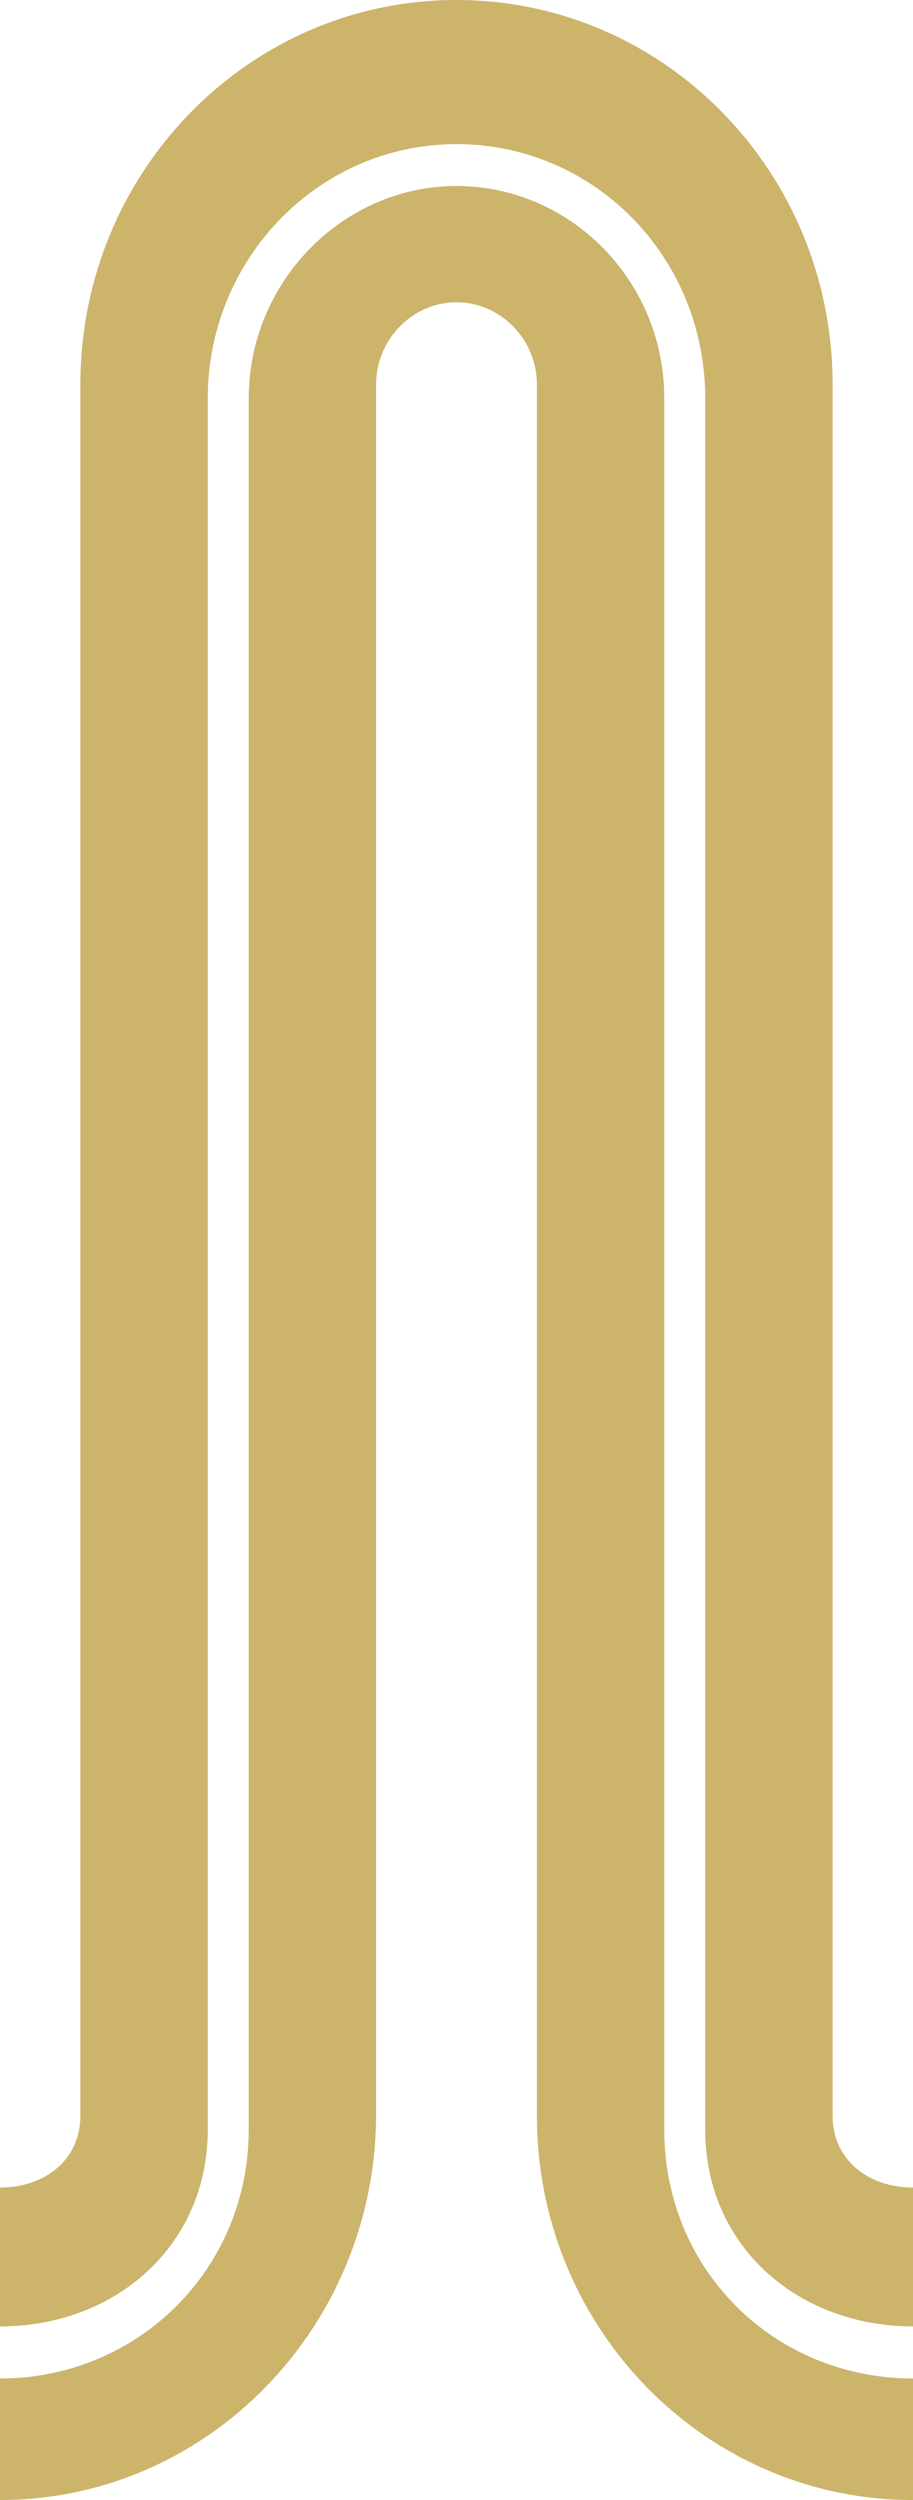 <svg width="19" height="52" viewBox="0 0 19 52" fill="none" xmlns="http://www.w3.org/2000/svg">
<g clip-path="url(#clip0_1129_2)">
<path d="M7.827 43.973C7.827 48.389 4.324 52 0 52V49.472C2.872 49.472 5.176 47.197 5.176 44.295V8.285C5.176 5.867 7.133 3.869 9.5 3.869C11.867 3.869 13.824 5.835 13.824 8.285V44.295C13.824 47.229 16.128 49.472 19 49.472V52C14.676 52 11.173 48.422 11.173 44.005V7.995C11.173 7.06 10.415 6.287 9.5 6.287C8.585 6.287 7.827 7.06 7.827 7.995V43.973Z" fill="#CCB46B"/>
<path d="M4.324 44.295C4.324 46.713 2.399 48.389 0 48.389V45.5C0.915 45.5 1.673 44.94 1.673 44.005V7.995C1.673 3.578 5.176 0 9.5 0C13.824 0 17.327 3.578 17.327 7.995V44.005C17.327 44.94 18.085 45.5 19 45.5V48.389C16.633 48.389 14.676 46.745 14.676 44.295V8.285C14.676 5.352 12.372 2.998 9.5 2.998C6.628 2.998 4.324 5.384 4.324 8.285V44.295Z" fill="#CCB46B"/>
</g>
<defs>
<clipPath id="clip0_1129_2">
<rect width="19" height="52" fill="white"/>
</clipPath>
</defs>
</svg>
